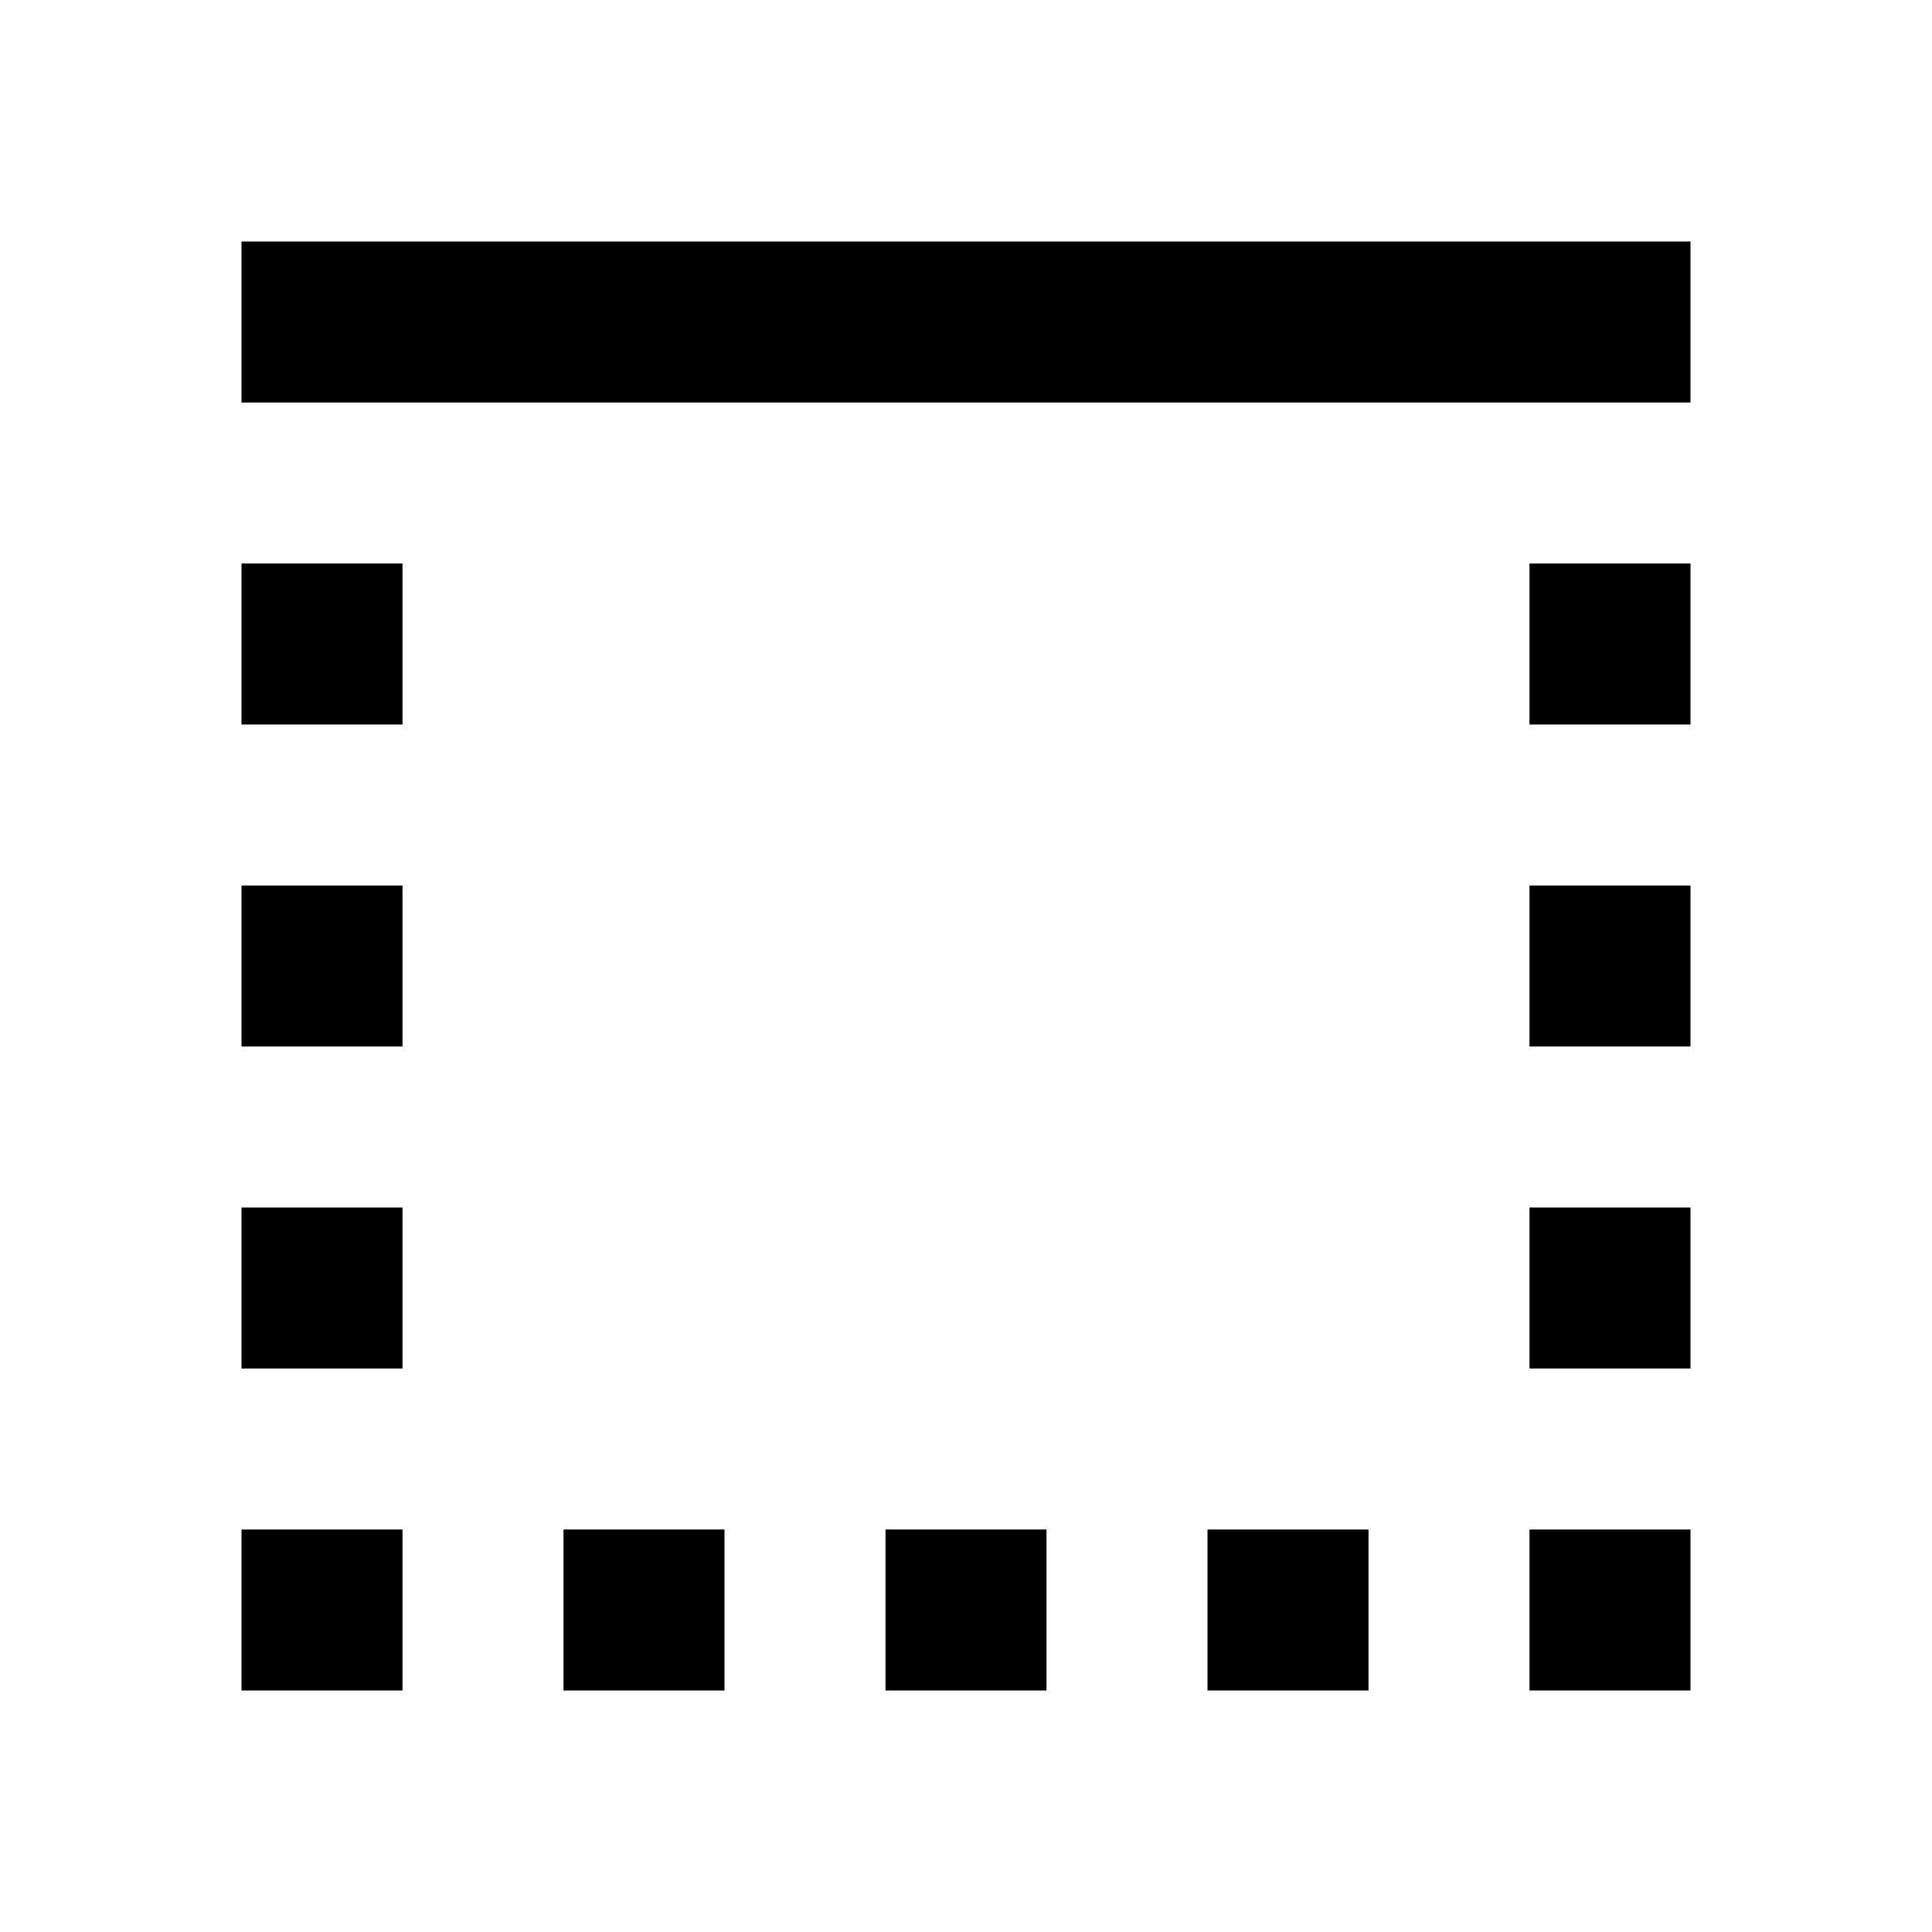 <svg height="24" viewBox="0 0 24 24" width="24" xmlns="http://www.w3.org/2000/svg"><path d="m19 21h2v-2h-2m-4 2h2v-2h-2m4-2h2v-2h-2m-16-10h18v-2h-18m16 10h2v-2h-2m0-2h2v-2h-2m-16 2h2v-2h-2m0 6h2v-2h-2m0 10h2v-2h-2m0-2h2v-2h-2m8 6h2v-2h-2m-4 2h2v-2h-2z"/></svg>